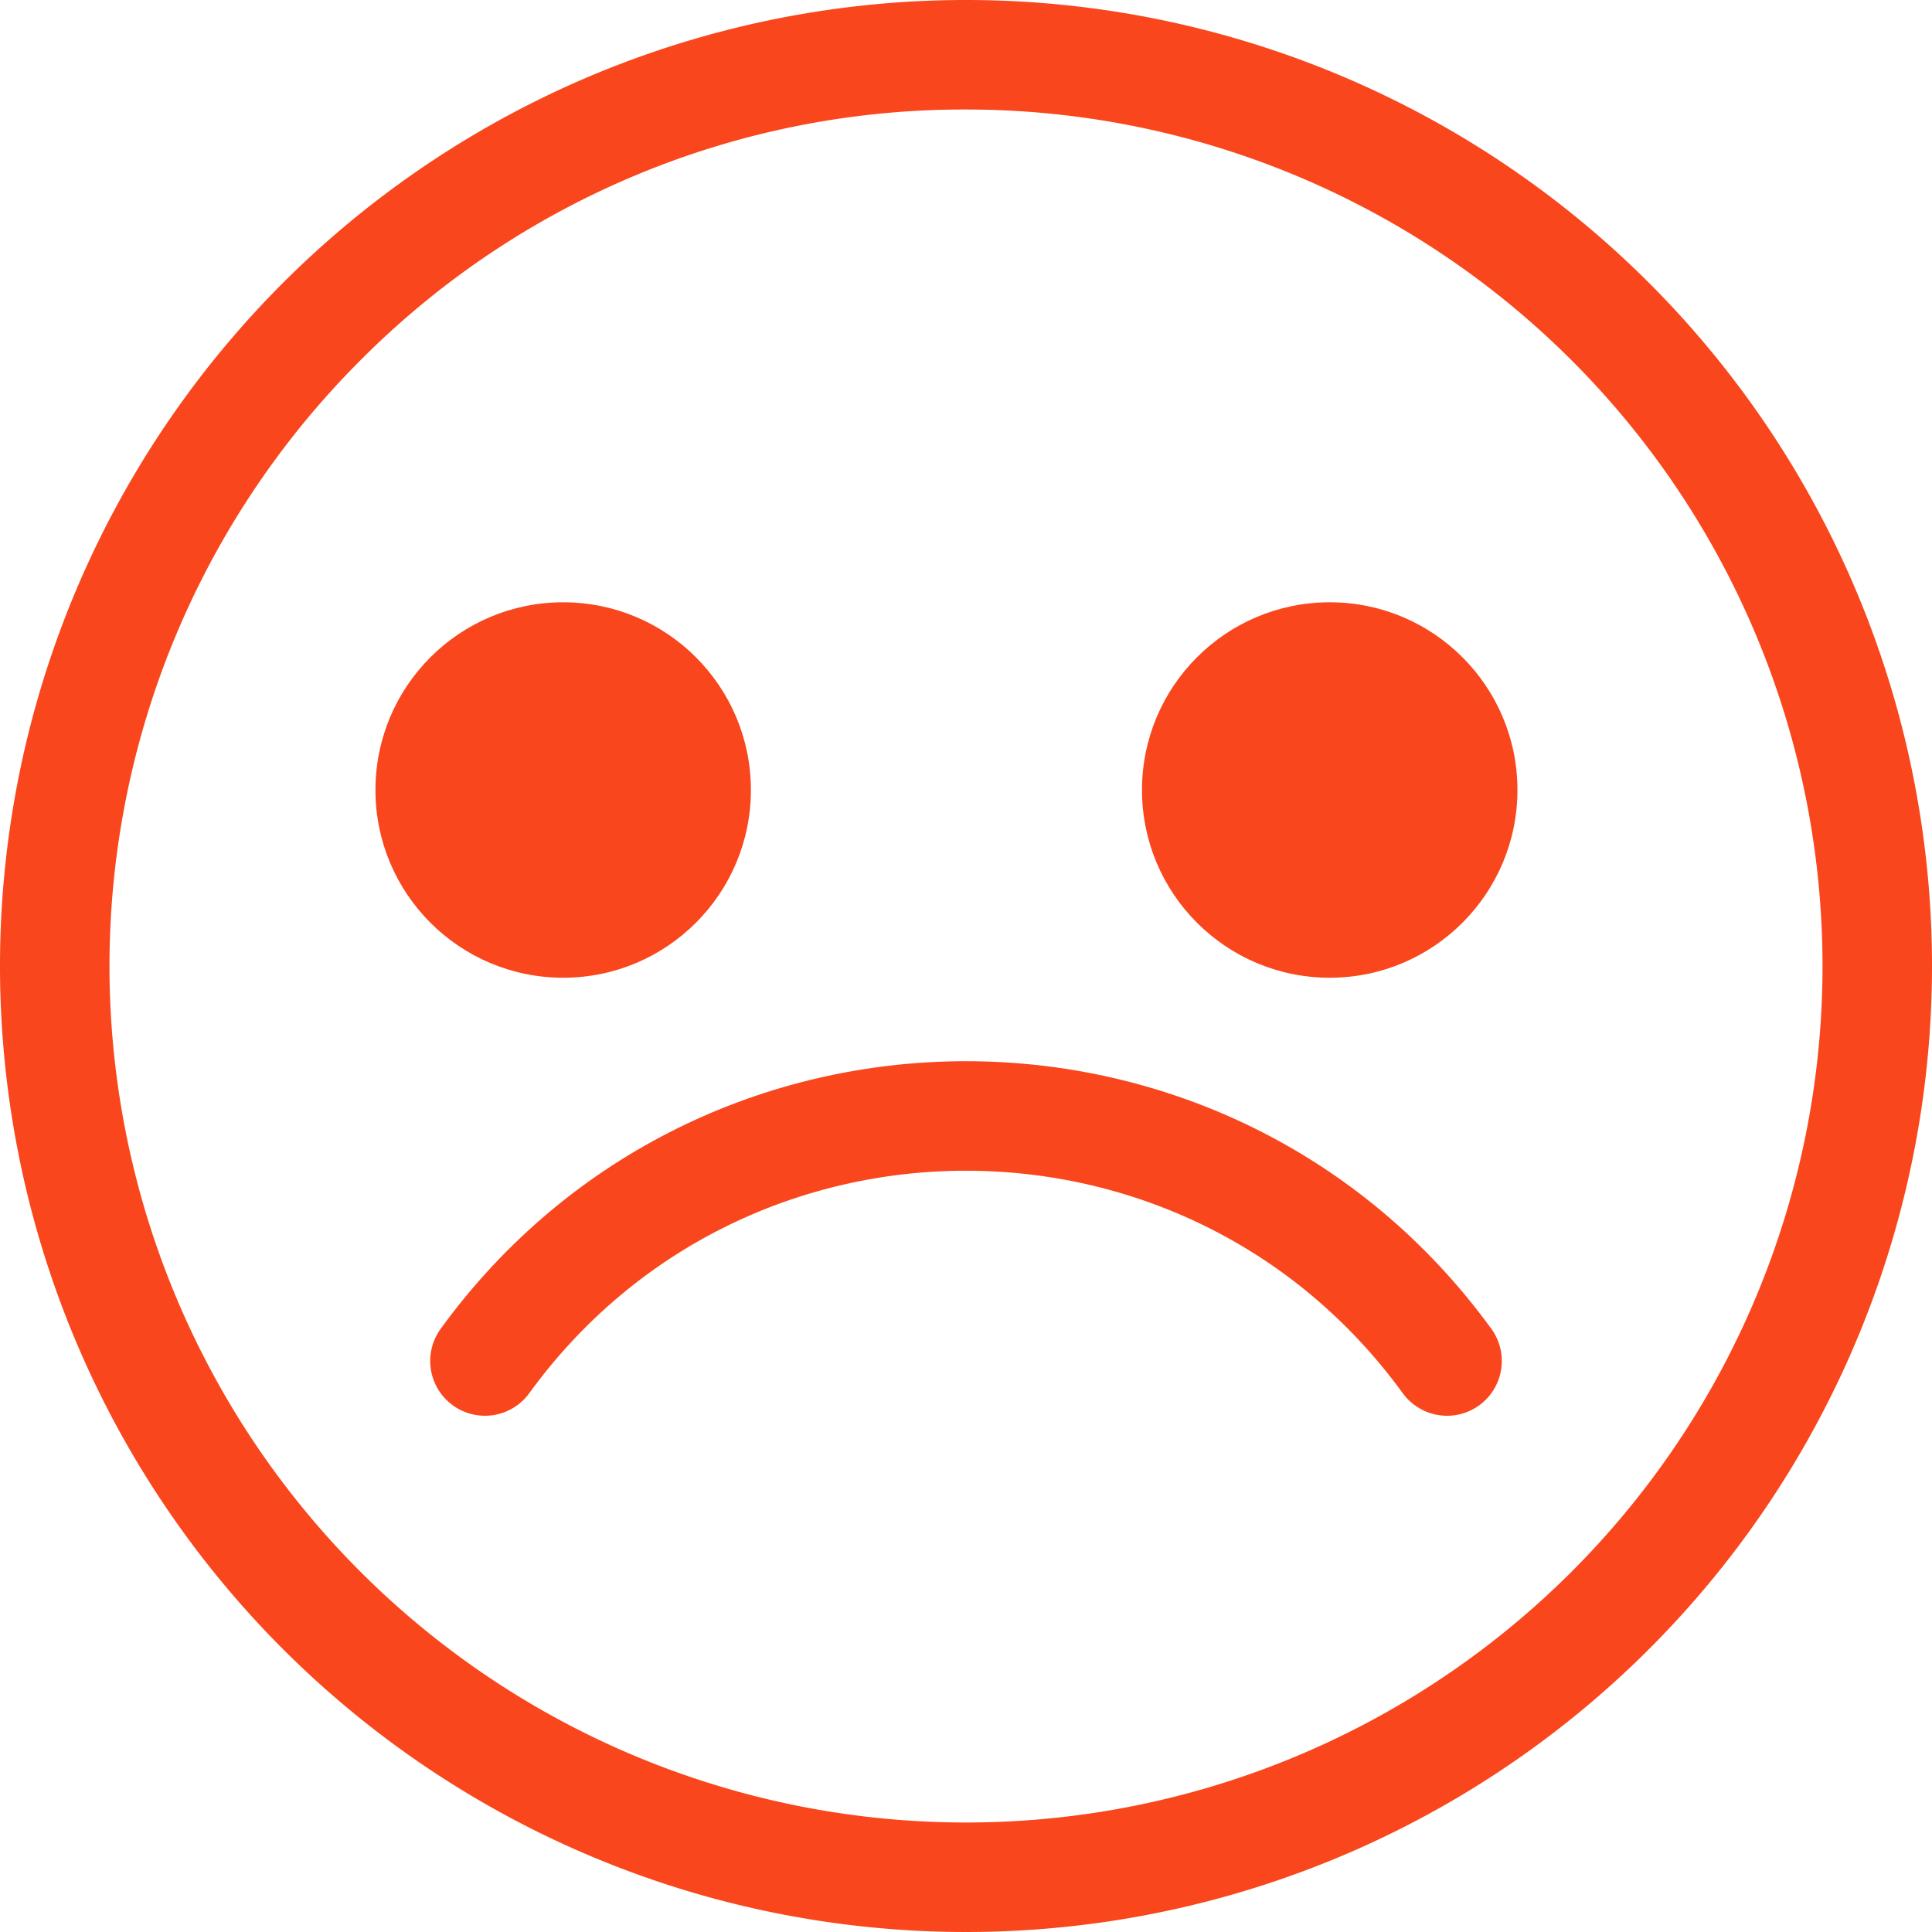 <svg id="Layer_1" data-name="Layer 1" xmlns="http://www.w3.org/2000/svg" xmlns:xlink="http://www.w3.org/1999/xlink" viewBox="0 0 247 247"><defs><style>.cls-1,.cls-4{fill:none;}.cls-2{fill:#f9461c;}.cls-3{fill:url(#New_Pattern_Swatch_1);}.cls-4{stroke-linecap:round;stroke-miterlimit:10;stroke-width:14px;stroke:url(#New_Pattern_Swatch_1);}</style><pattern id="New_Pattern_Swatch_1" data-name="New Pattern Swatch 1" width="164" height="164" patternTransform="translate(0 66)" patternUnits="userSpaceOnUse" viewBox="0 0 164 164"><rect class="cls-1" width="164" height="164"/><rect class="cls-2" width="164" height="164"/></pattern></defs><title>1-active</title><path class="cls-3" d="M123.5,14a109.5,109.5,0,0,1,77.43,186.93A109.5,109.5,0,0,1,46.07,46.07,108.79,108.79,0,0,1,123.5,14m0-14A123.5,123.5,0,1,0,247,123.5,123.5,123.5,0,0,0,123.5,0Z"/><circle class="cls-3" cx="72" cy="101" r="24"/><circle class="cls-3" cx="170" cy="101" r="24"/><path class="cls-4" d="M62,174c30.35-41.77,92.63-41.77,123,0"/></svg>